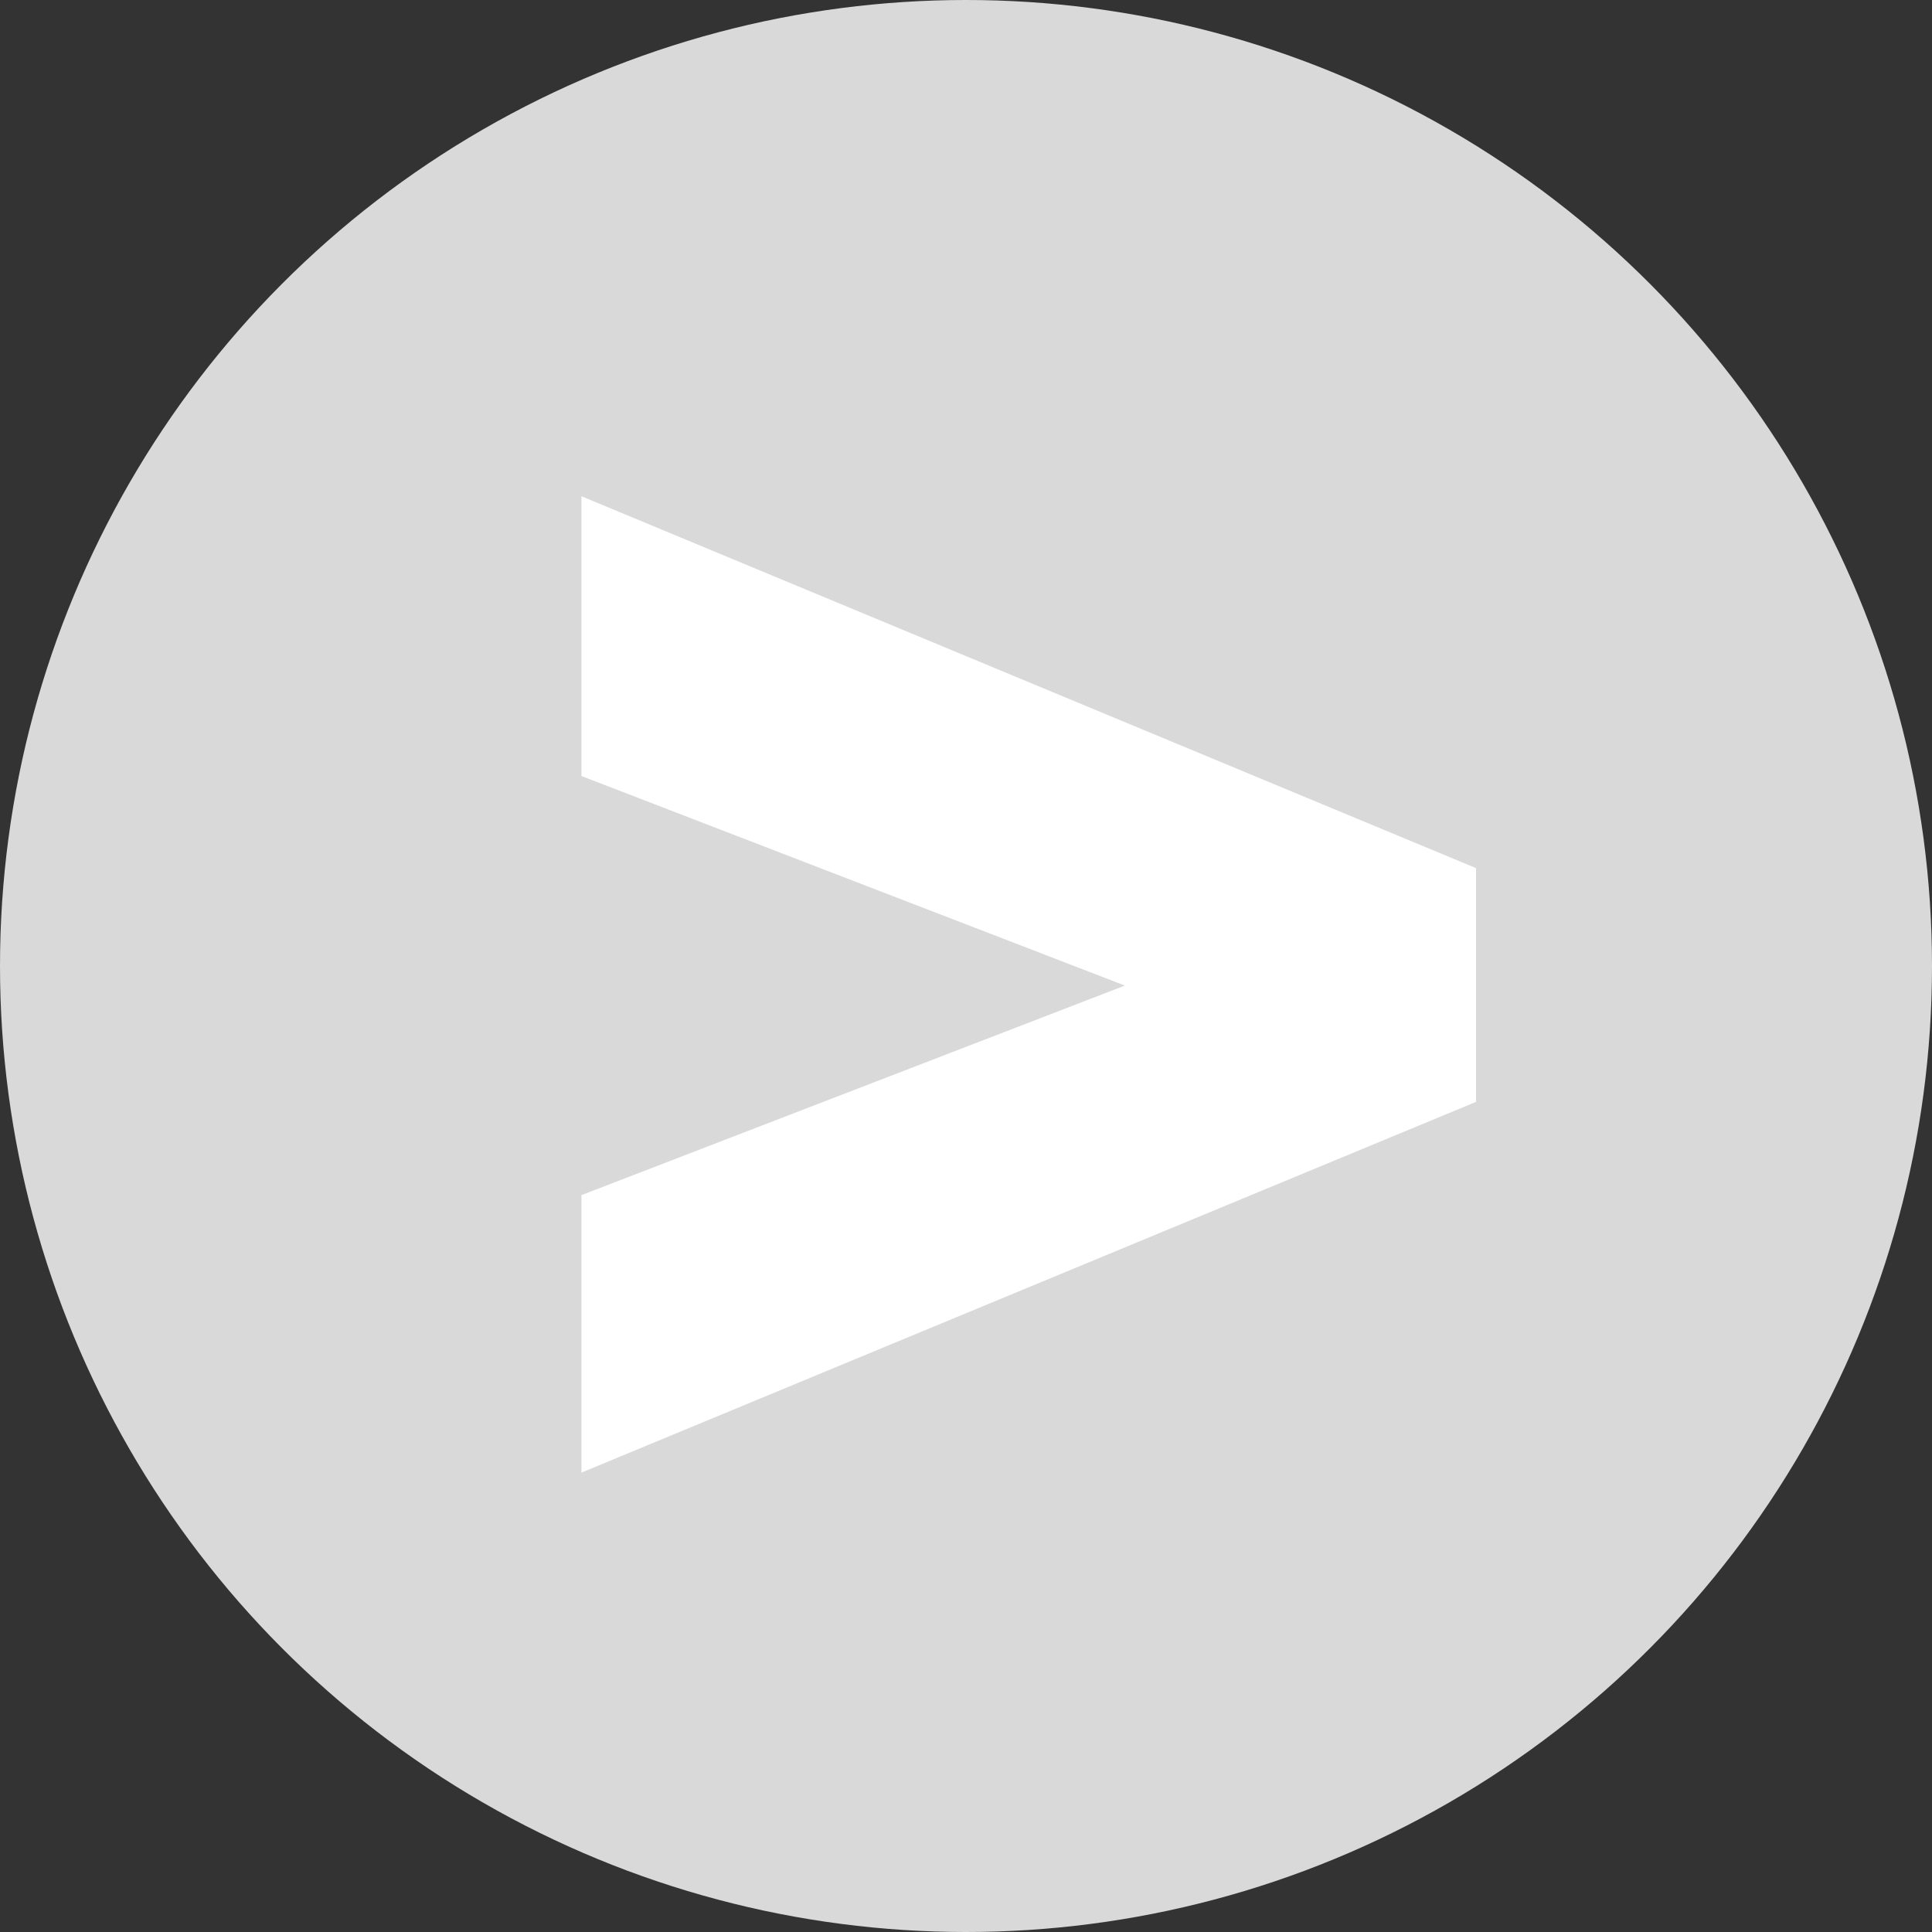 <?xml version="1.0" encoding="UTF-8"?>
<svg id="Livello_2" data-name="Livello 2" xmlns="http://www.w3.org/2000/svg" viewBox="0 0 16.78 16.78">
  <rect x="0" y="0" width="16.78" height="16.78" fill="#333333" stroke="none"/>
  <defs>
    <style>
      .cls-1 {
        fill: #fff;
      }

      .cls-2 {
        fill: #D9D9D9;;
      }
    </style>
  </defs>
  <g id="Livello_1-2" data-name="Livello 1">
    <circle class="cls-2" cx="8.39" cy="8.39" r="8.39" />
    <path class="cls-1" d="M5.05,10.38l4.72-1.82-4.72-1.82v-2.43l7.77,3.23v2.03l-7.77,3.22v-2.41Z"/>
  </g>
</svg>